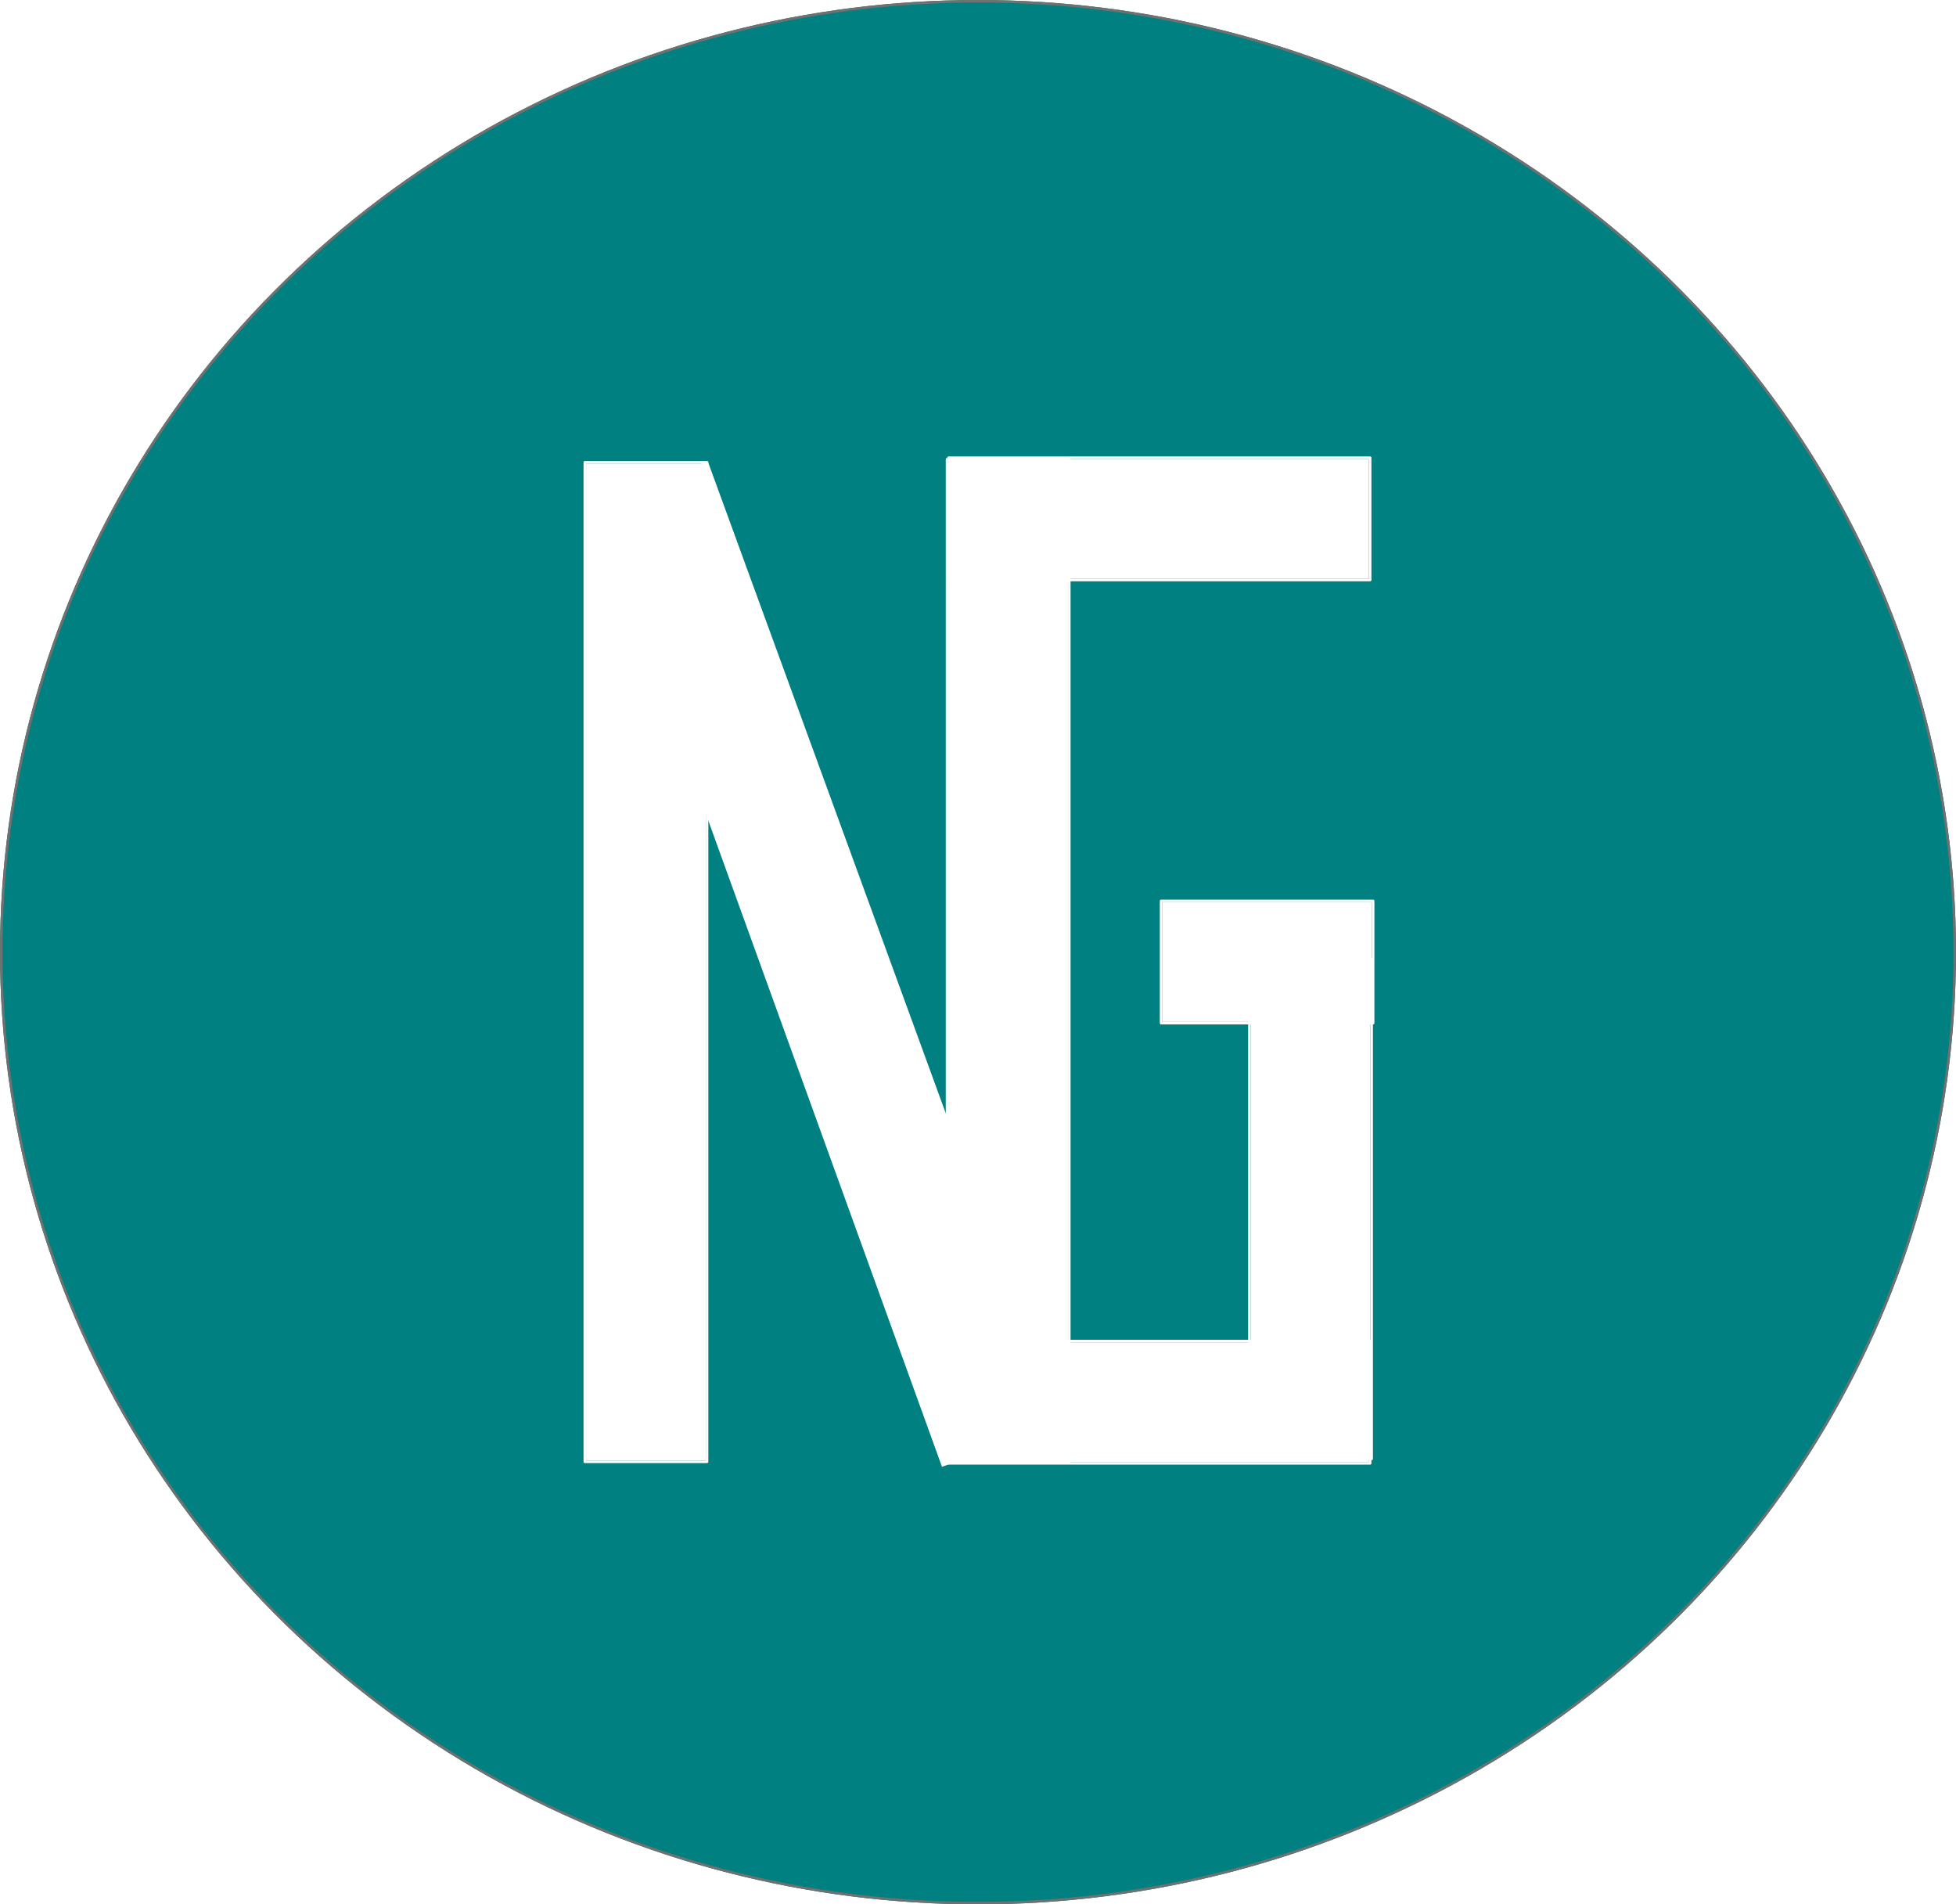 <svg xmlns="http://www.w3.org/2000/svg" xmlns:xlink="http://www.w3.org/1999/xlink" width="774.61" height="753.993" viewBox="0 0 774.61 753.993">
  <defs>
    <filter id="Rectangle_21" x="222.088" y="173.509" width="67.421" height="414.783" filterUnits="userSpaceOnUse">
      <feOffset dy="3" input="SourceAlpha"/>
      <feGaussianBlur stdDeviation="3" result="blur"/>
      <feFlood flood-opacity="0.161"/>
      <feComposite operator="in" in2="blur"/>
      <feComposite in="SourceGraphic"/>
    </filter>
    <filter id="Path_3" x="225.5" y="171.821" width="203.812" height="417.816" filterUnits="userSpaceOnUse">
      <feOffset dy="3" input="SourceAlpha"/>
      <feGaussianBlur stdDeviation="3" result="blur-2"/>
      <feFlood flood-opacity="0.161"/>
      <feComposite operator="in" in2="blur-2"/>
      <feComposite in="SourceGraphic"/>
    </filter>
    <filter id="Rectangle_22" x="365.538" y="172.323" width="67.421" height="415.969" filterUnits="userSpaceOnUse">
      <feOffset dy="3" input="SourceAlpha"/>
      <feGaussianBlur stdDeviation="3" result="blur-3"/>
      <feFlood flood-opacity="0.161"/>
      <feComposite operator="in" in2="blur-3"/>
      <feComposite in="SourceGraphic"/>
    </filter>
    <filter id="Rectangle_23" x="366.132" y="171.73" width="185.975" height="67.421" filterUnits="userSpaceOnUse">
      <feOffset dy="3" input="SourceAlpha"/>
      <feGaussianBlur stdDeviation="3" result="blur-4"/>
      <feFlood flood-opacity="0.161"/>
      <feComposite operator="in" in2="blur-4"/>
      <feComposite in="SourceGraphic"/>
    </filter>
    <filter id="Rectangle_24" x="366.132" y="521.463" width="185.975" height="67.421" filterUnits="userSpaceOnUse">
      <feOffset dy="3" input="SourceAlpha"/>
      <feGaussianBlur stdDeviation="3" result="blur-5"/>
      <feFlood flood-opacity="0.161"/>
      <feComposite operator="in" in2="blur-5"/>
      <feComposite in="SourceGraphic"/>
    </filter>
    <filter id="Rectangle_25" x="485.278" y="370.308" width="67.422" height="216.799" filterUnits="userSpaceOnUse">
      <feOffset dy="3" input="SourceAlpha"/>
      <feGaussianBlur stdDeviation="3" result="blur-6"/>
      <feFlood flood-opacity="0.161"/>
      <feComposite operator="in" in2="blur-6"/>
      <feComposite in="SourceGraphic"/>
    </filter>
    <filter id="Rectangle_26" x="450.304" y="347.19" width="102.988" height="67.421" filterUnits="userSpaceOnUse">
      <feOffset dy="3" input="SourceAlpha"/>
      <feGaussianBlur stdDeviation="3" result="blur-7"/>
      <feFlood flood-opacity="0.161"/>
      <feComposite operator="in" in2="blur-7"/>
      <feComposite in="SourceGraphic"/>
    </filter>
  </defs>
  <g id="Symbol_2_1" data-name="Symbol 2 – 1" transform="translate(-540 -186)">
    <g id="Ellipse_1" data-name="Ellipse 1" transform="translate(540 186)" fill="teal" stroke="#707070" stroke-width="1">
      <ellipse cx="387.305" cy="376.996" rx="387.305" ry="376.996" stroke="none"/>
      <ellipse cx="387.305" cy="376.996" rx="386.805" ry="376.496" fill="none"/>
    </g>
    <g transform="matrix(1, 0, 0, 1, 540, 186)" filter="url(#Rectangle_21)">
      <g id="Rectangle_21-2" data-name="Rectangle 21" transform="translate(232.09 180.51)" fill="#fff" stroke="#fff" stroke-linejoin="round" stroke-width="1">
        <rect width="47.421" height="394.783" stroke="none"/>
        <rect x="-0.5" y="-0.5" width="48.421" height="395.783" fill="none"/>
      </g>
    </g>
    <g transform="matrix(1, 0, 0, 1, 540, 186)" filter="url(#Path_3)">
      <g id="Path_3-2" data-name="Path 3" transform="matrix(0.94, -0.34, 0.34, 0.94, 235.79, 195.35)" fill="#fff">
        <path d="M 47.923 405.953 L 47.422 405.953 L 7.156066567404196e-05 405.953 L -0.5 405.953 L -0.5 405.453 L -0.5 -2.758789150902885e-06 L -0.5 -0.516 L 0.016 -0.5 L 46.228 0.994 L 46.71 1.01 L 46.712 1.492 L 47.922 405.452 L 47.923 405.953 Z" stroke="none"/>
        <path d="M 2.288818359375e-05 0 L 7.2479248046875e-05 405.453 L 47.422 405.453 L 46.212 1.494 L 2.288818359375e-05 0 M -1 -1.033 L 0.032 -1 L 46.244 0.494 L 47.209 0.525 L 47.212 1.491 L 48.422 405.45 L 48.425 406.453 L 47.422 406.453 L 7.2479248046875e-05 406.453 L -1 406.453 L -1 405.453 L -1 0 L -1 -1.033 Z" stroke="none" fill="#fff"/>
      </g>
    </g>
    <g transform="matrix(1, 0, 0, 1, 540, 186)" filter="url(#Rectangle_22)">
      <g id="Rectangle_22-2" data-name="Rectangle 22" transform="translate(375.54 179.32)" fill="#fff" stroke="#fff" stroke-linejoin="round" stroke-width="1">
        <rect width="47.421" height="395.969" stroke="none"/>
        <rect x="-0.5" y="-0.5" width="48.421" height="396.969" fill="none"/>
      </g>
    </g>
    <g transform="matrix(1, 0, 0, 1, 540, 186)" filter="url(#Rectangle_23)">
      <g id="Rectangle_23-2" data-name="Rectangle 23" transform="translate(376.13 226.15) rotate(-90)" fill="#fff" stroke="#fff" stroke-linejoin="round" stroke-width="1">
        <rect width="47.421" height="165.975" stroke="none"/>
        <rect x="-0.5" y="-0.5" width="48.421" height="166.975" fill="none"/>
      </g>
    </g>
    <g transform="matrix(1, 0, 0, 1, 540, 186)" filter="url(#Rectangle_24)">
      <g id="Rectangle_24-2" data-name="Rectangle 24" transform="translate(376.13 575.88) rotate(-90)" fill="#fff" stroke="#fff" stroke-linejoin="round" stroke-width="1">
        <rect width="47.421" height="165.975" stroke="none"/>
        <rect x="-0.5" y="-0.5" width="48.421" height="166.975" fill="none"/>
      </g>
    </g>
    <g transform="matrix(1, 0, 0, 1, 540, 186)" filter="url(#Rectangle_25)">
      <g id="Rectangle_25-2" data-name="Rectangle 25" transform="translate(495.28 377.31)" fill="#fff" stroke="#fff" stroke-linejoin="round" stroke-width="1">
        <rect width="47.421" height="196.799" stroke="none"/>
        <rect x="-0.5" y="-0.5" width="48.421" height="197.799" fill="none"/>
      </g>
    </g>
    <g transform="matrix(1, 0, 0, 1, 540, 186)" filter="url(#Rectangle_26)">
      <g id="Rectangle_26-2" data-name="Rectangle 26" transform="translate(460.3 354.19)" fill="#fff" stroke="#fff" stroke-linejoin="round" stroke-width="1">
        <rect width="82.988" height="47.421" stroke="none"/>
        <rect x="-0.5" y="-0.5" width="83.988" height="48.421" fill="none"/>
      </g>
    </g>
  </g>
</svg>
